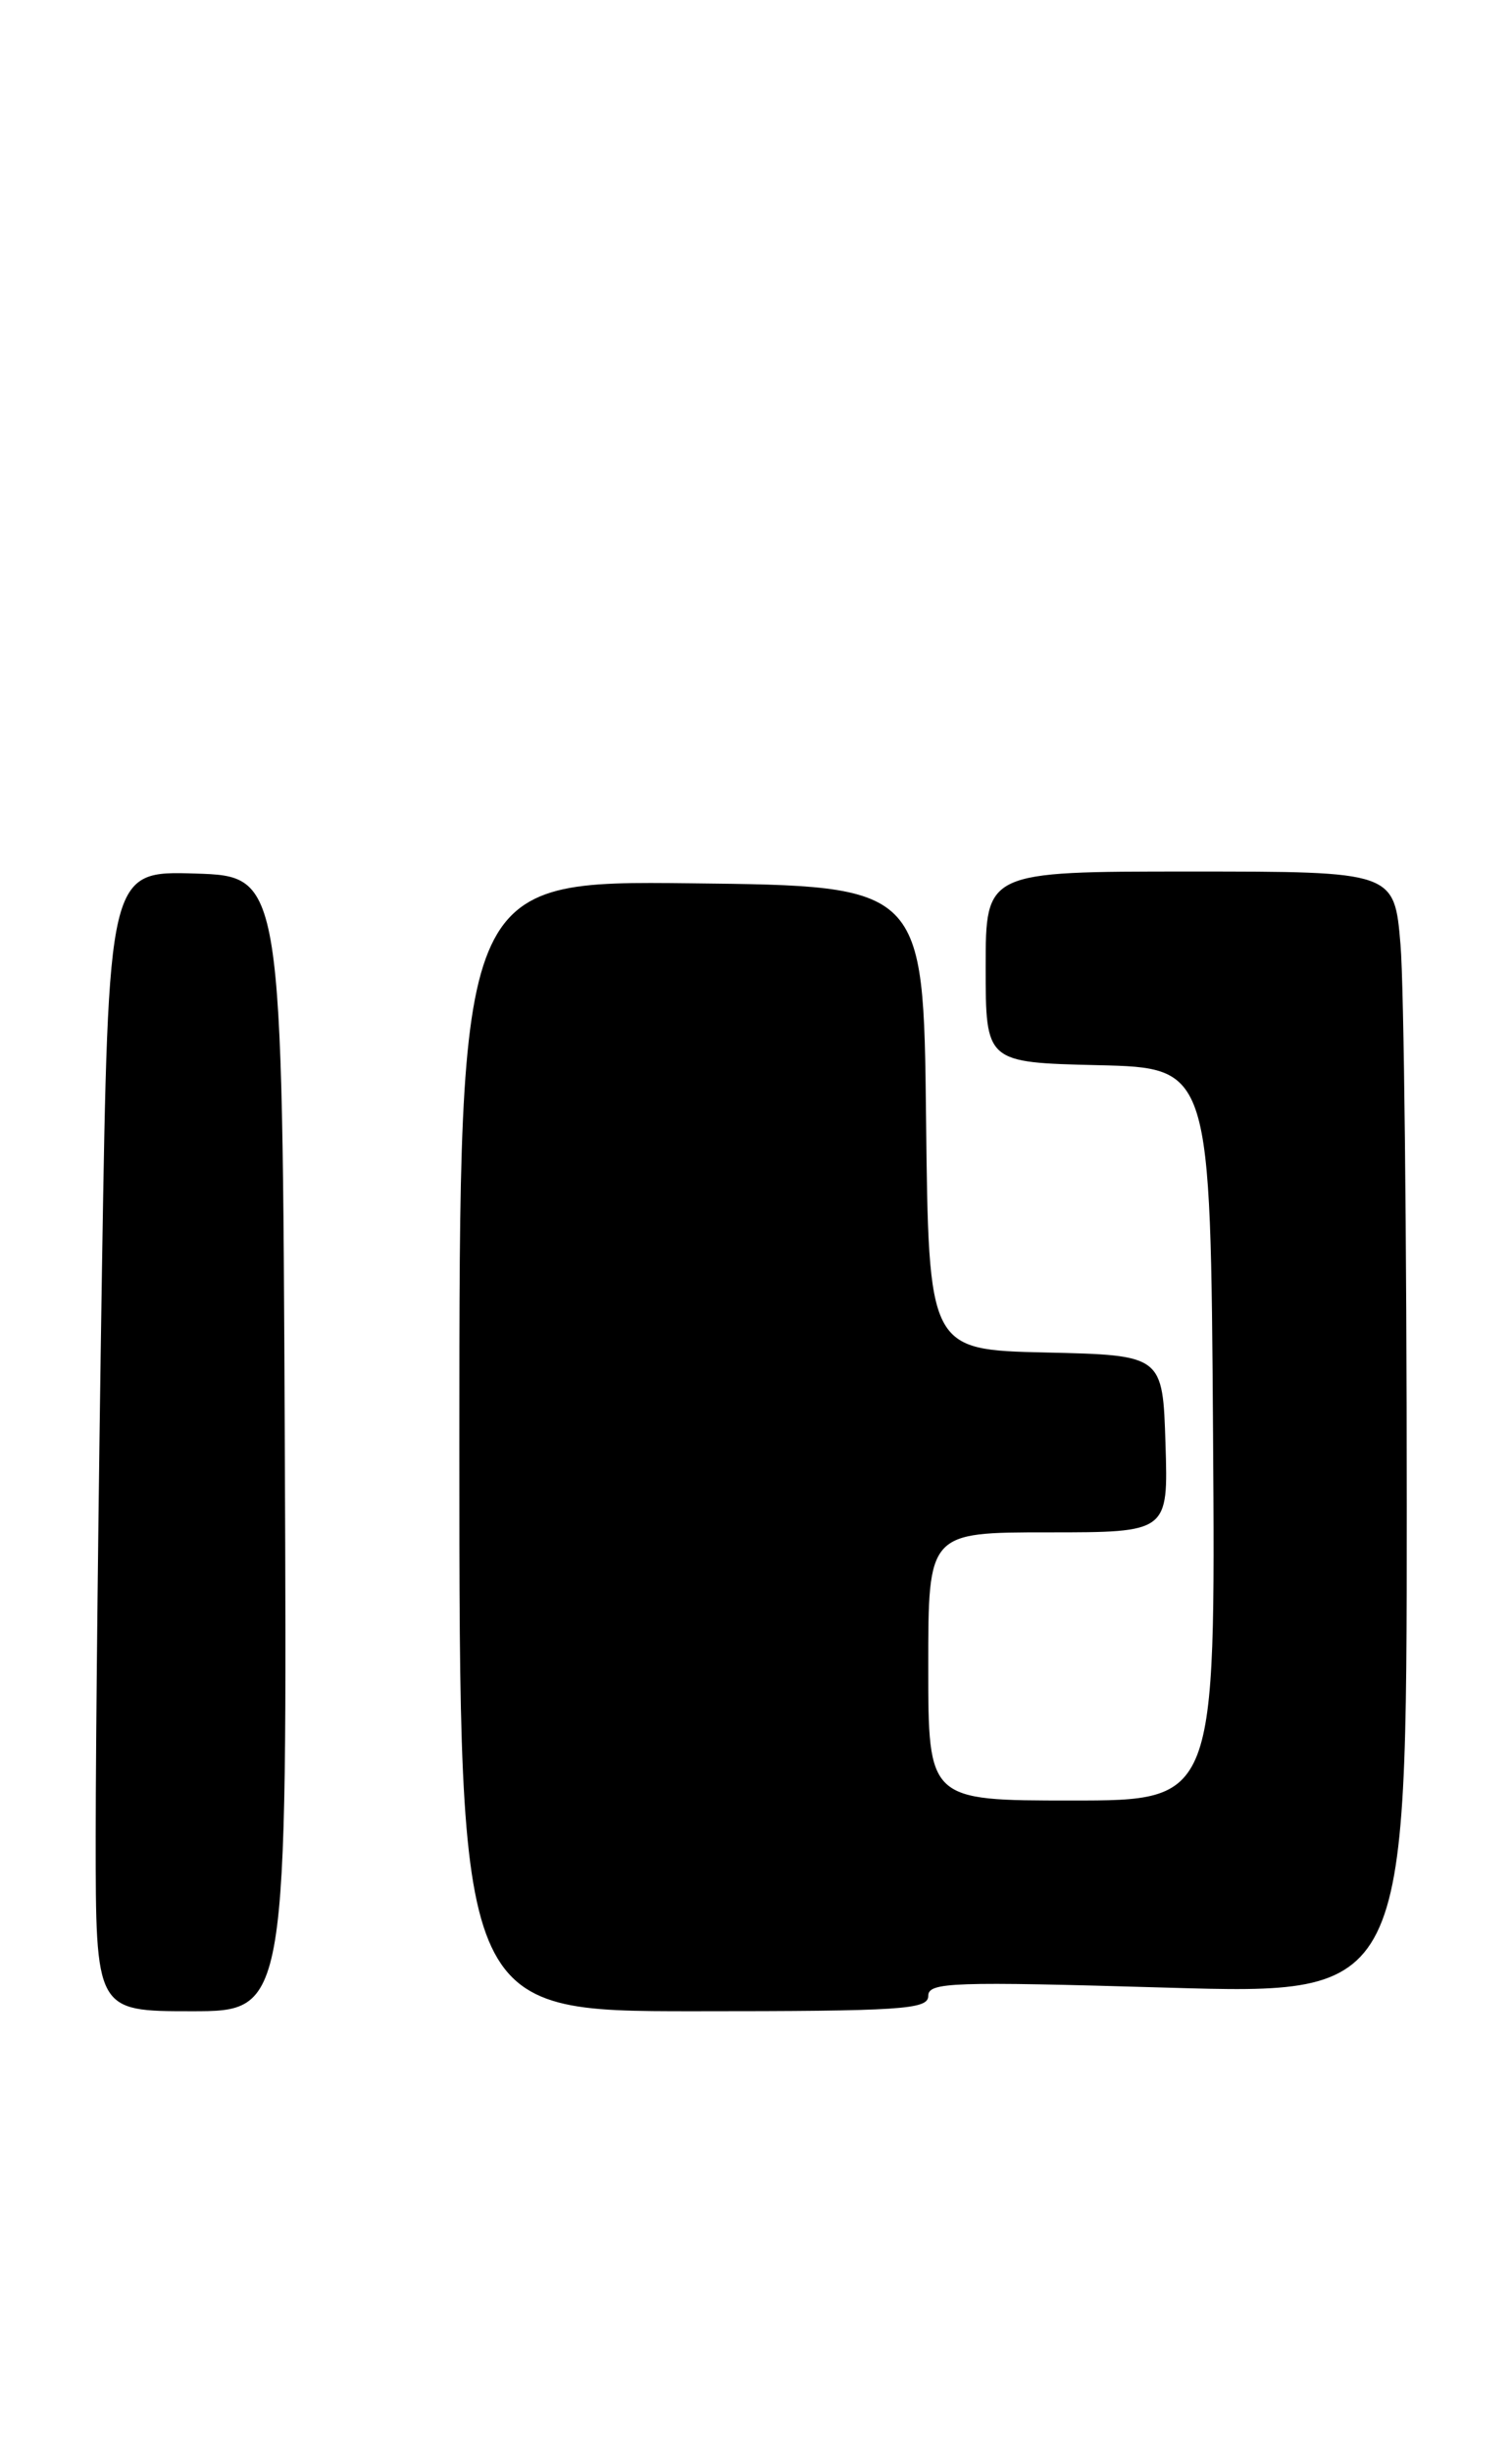 <?xml version="1.0" encoding="UTF-8" standalone="no"?>
<!DOCTYPE svg PUBLIC "-//W3C//DTD SVG 1.1//EN" "http://www.w3.org/Graphics/SVG/1.1/DTD/svg11.dtd" >
<svg xmlns="http://www.w3.org/2000/svg" xmlns:xlink="http://www.w3.org/1999/xlink" version="1.1" viewBox="0 0 158 256">
 <g >
 <path fill="currentColor"
d=" M 29.76 150.75 C 29.50 91.50 29.50 91.50 20.41 91.21 C 11.33 90.93 11.33 90.93 10.66 132.21 C 10.30 154.92 10.00 181.71 10.00 191.75 C 10.00 210.00 10.00 210.00 20.01 210.00 C 30.02 210.00 30.02 210.00 29.76 150.75 Z  M 97.00 208.40 C 97.00 206.97 99.47 206.88 122.00 207.54 C 147.00 208.27 147.00 208.27 147.00 157.29 C 147.00 129.24 146.71 102.86 146.35 98.65 C 145.71 91.00 145.71 91.00 124.35 91.00 C 103.00 91.00 103.00 91.00 103.00 100.97 C 103.00 110.94 103.00 110.94 114.75 111.22 C 126.50 111.50 126.50 111.50 126.76 149.75 C 127.02 188.00 127.02 188.00 112.01 188.00 C 97.00 188.00 97.00 188.00 97.00 174.00 C 97.00 160.00 97.00 160.00 109.54 160.00 C 122.08 160.00 122.08 160.00 121.79 150.75 C 121.50 141.50 121.50 141.50 109.27 141.22 C 97.04 140.94 97.04 140.94 96.77 116.72 C 96.50 92.50 96.50 92.50 72.25 92.23 C 48.00 91.96 48.00 91.96 48.00 150.98 C 48.00 210.00 48.00 210.00 72.50 210.00 C 94.26 210.00 97.00 209.82 97.00 208.40 Z "/>
</g>
</svg>